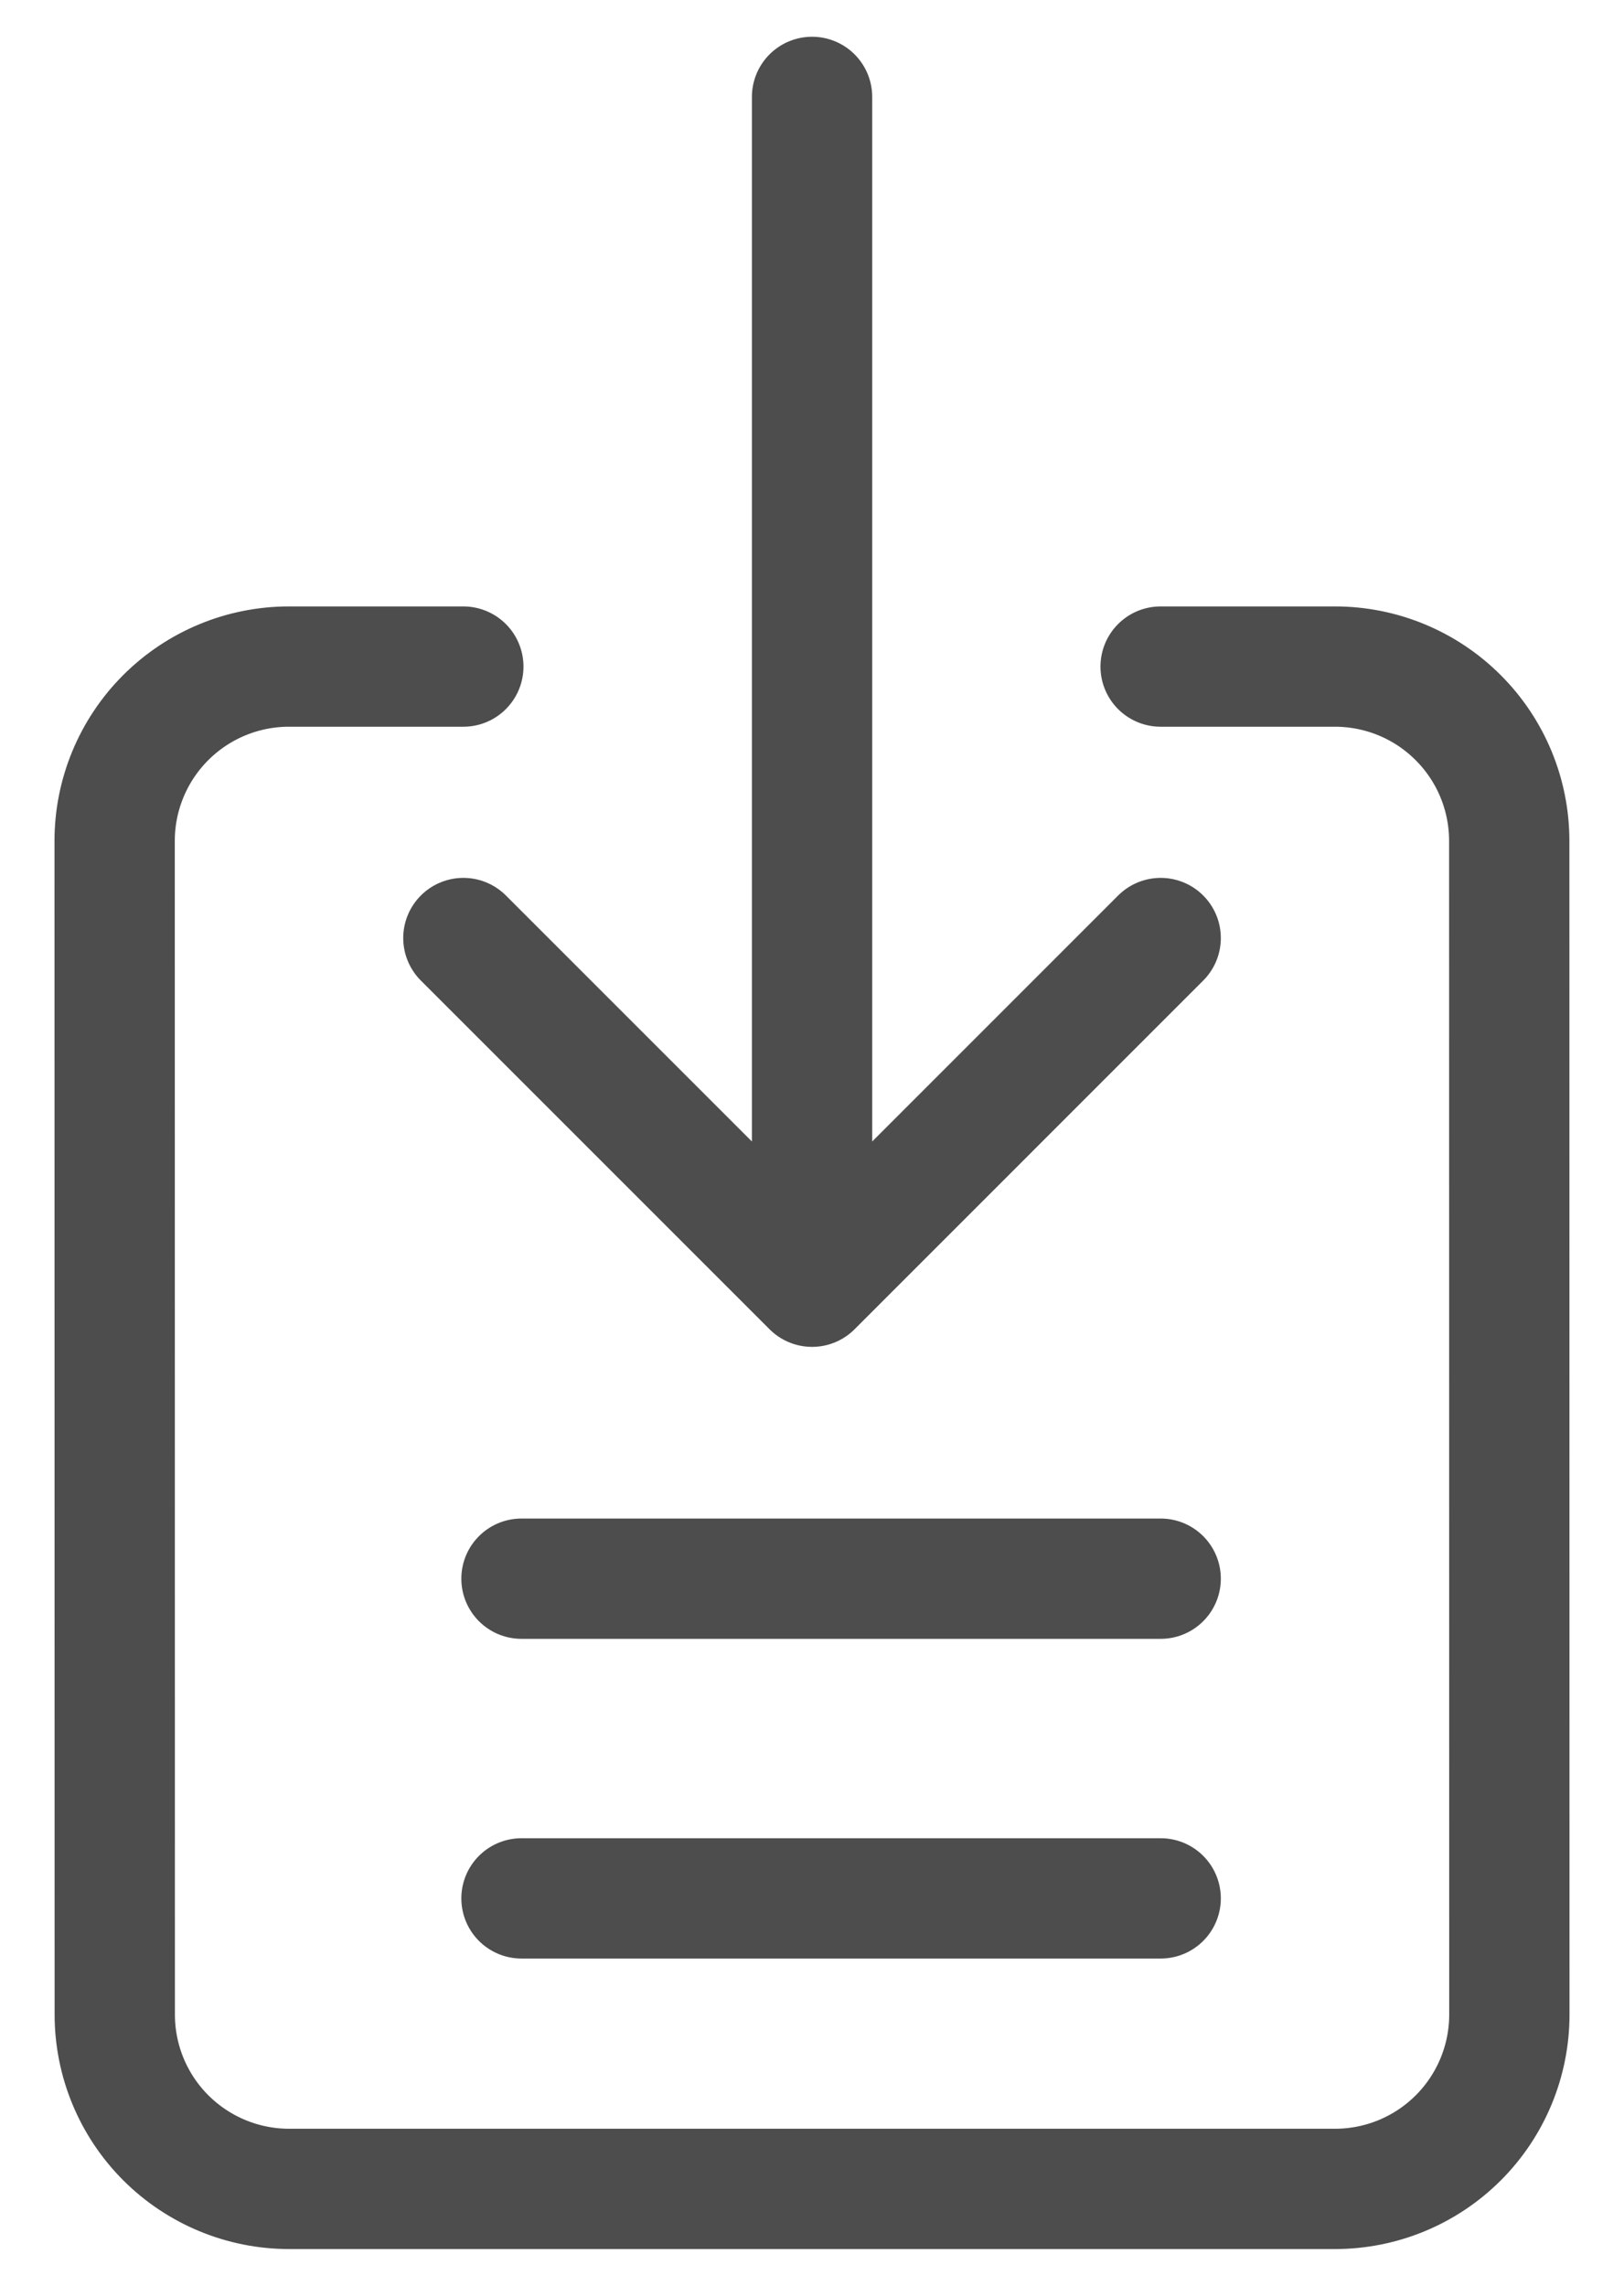 <svg width="27" height="38" viewBox="0 0 27 38" fill="none" xmlns="http://www.w3.org/2000/svg">
<path d="M8.67 26.246H19.297" stroke="#4D4D4D" stroke-width="2" stroke-linecap="round"/>
<path d="M8.67 31.561H19.297" stroke="#4D4D4D" stroke-width="2" stroke-linecap="round"/>
<path d="M7.703 11.082L4.804 11.082C4.036 11.082 3.299 11.387 2.755 11.931C2.212 12.474 1.906 13.211 1.906 13.98L1.908 33.492C1.908 34.261 2.213 34.998 2.757 35.542C3.301 36.085 4.038 36.391 4.806 36.391L22.196 36.391C22.965 36.391 23.702 36.085 24.245 35.542C24.789 34.998 25.094 34.261 25.094 33.492L25.092 13.98C25.092 13.211 24.787 12.474 24.243 11.931C23.7 11.387 22.963 11.082 22.194 11.082L19.296 11.082" stroke="#4D4D4D" stroke-width="2" stroke-linecap="round" stroke-linejoin="round"/>
<path d="M19.297 15.595L13.501 21.392M13.501 21.392L7.704 15.595M13.501 21.392L13.501 1.611" stroke="#4D4D4D" stroke-width="2" stroke-linecap="round" stroke-linejoin="round"/>
</svg>
